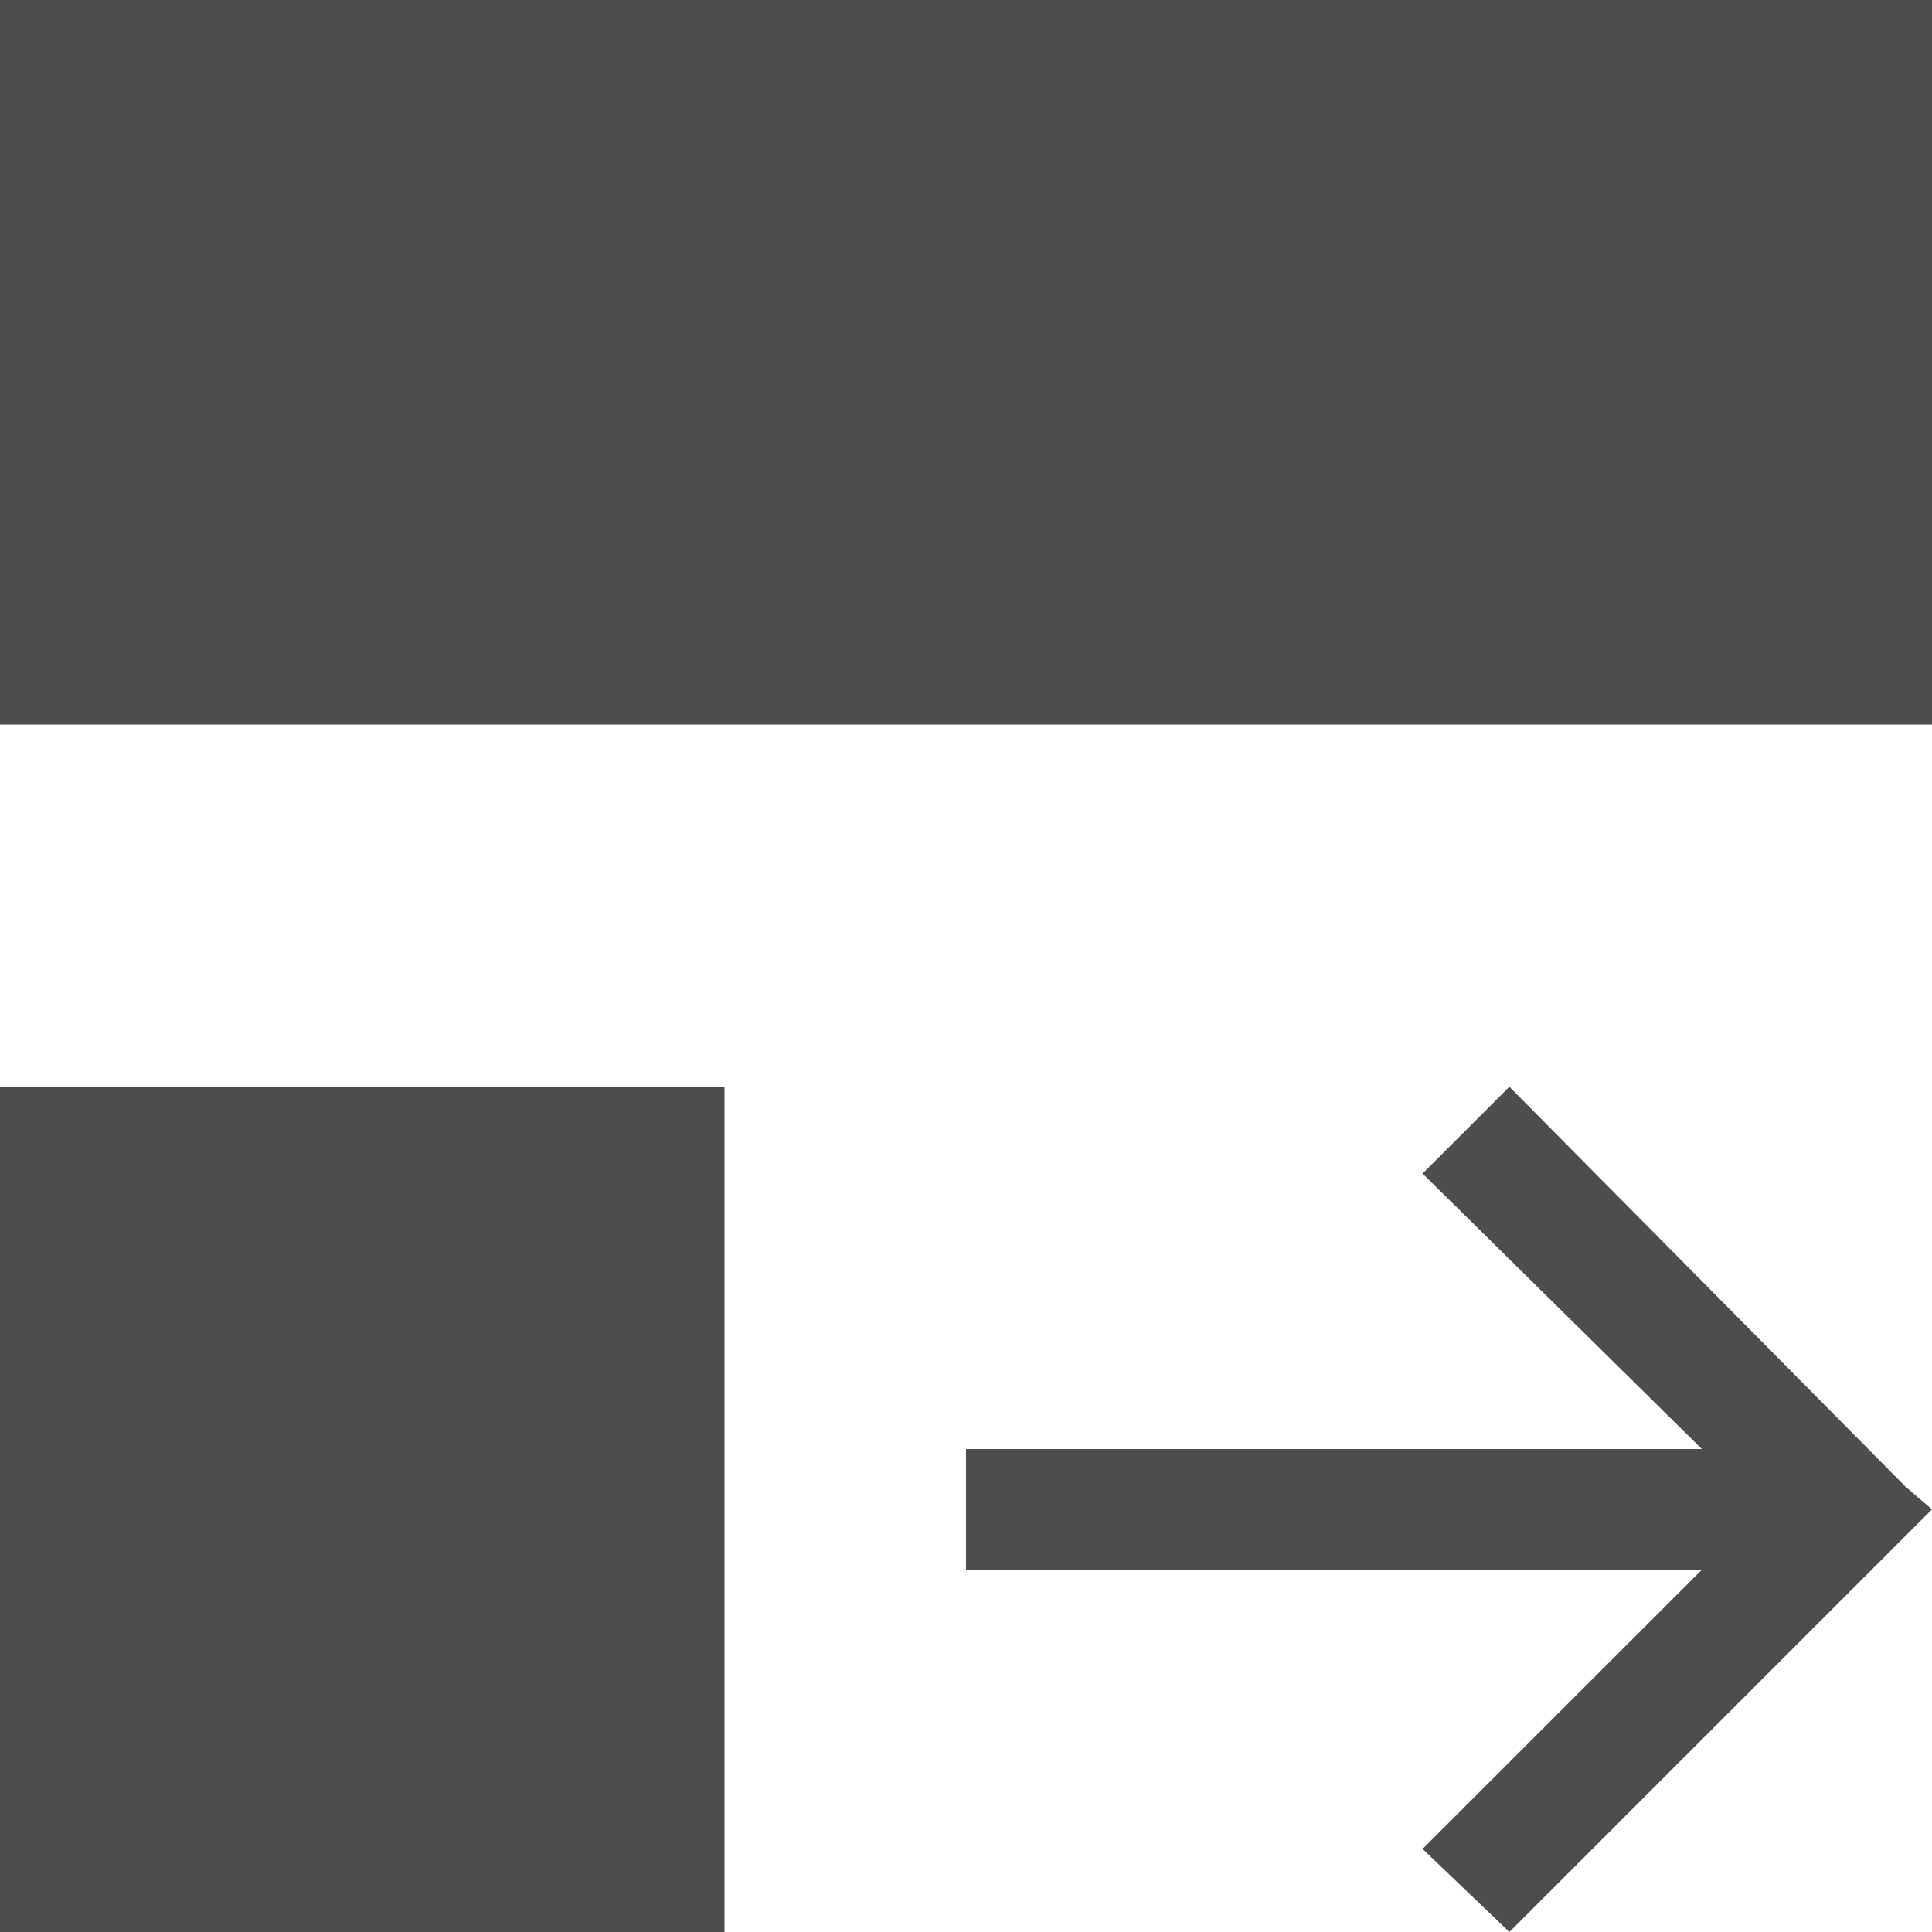 <?xml version="1.0" encoding="UTF-8"?>
<svg xmlns="http://www.w3.org/2000/svg" xmlns:xlink="http://www.w3.org/1999/xlink" width="16pt" height="16pt" viewBox="0 0 16 16" version="1.1">
<g id="surface1">
<path style=" stroke:none;fill-rule:nonzero;fill:rgb(30.196%,30.196%,30.196%);fill-opacity:1;" d="M 0 0 L 0 6 L 16 6 L 16 0 Z M 0 9 L 0 16 L 6 16 L 6 9 Z M 12.5 9 L 11.781 9.719 L 14.094 12 L 8 12 L 8 13 L 14.094 13 L 11.781 15.312 L 12.5 16 L 16 12.5 L 15.781 12.312 Z M 12.5 9 "/>
</g>
</svg>
